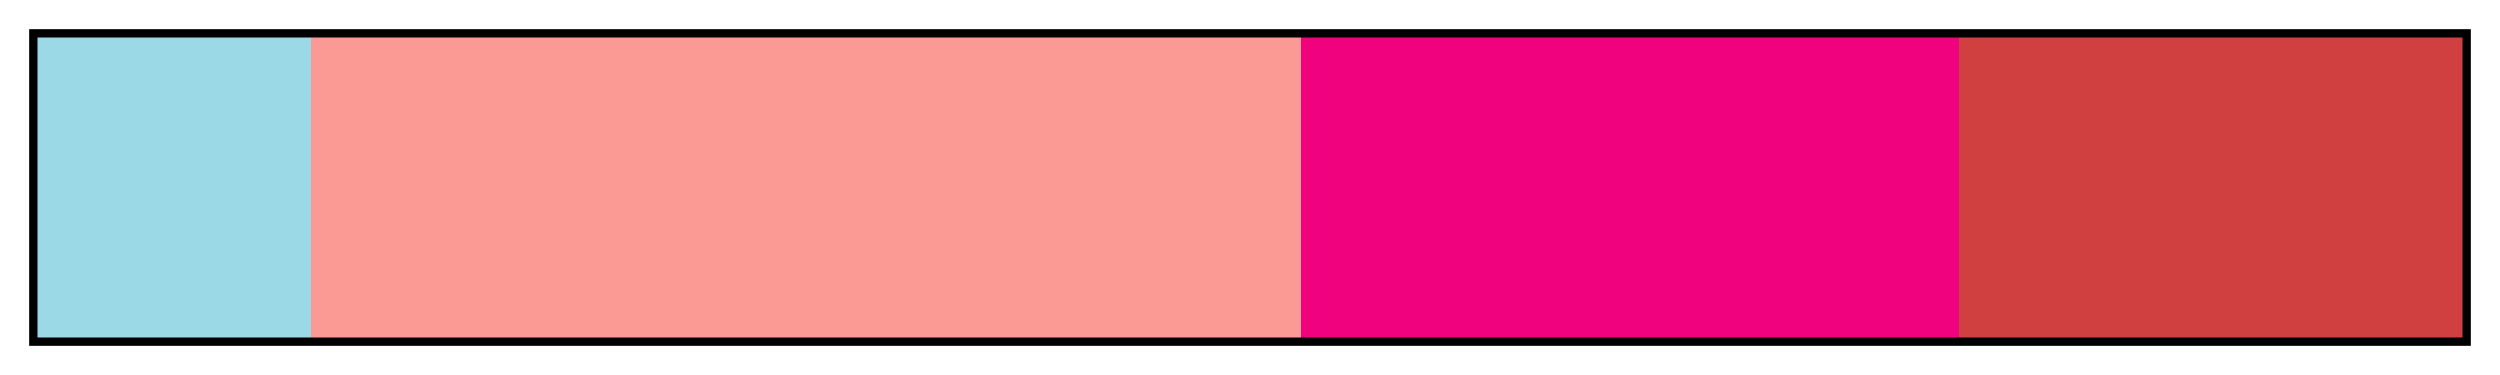 <svg height="45" viewBox="0 0 300 45" width="300" xmlns="http://www.w3.org/2000/svg" xmlns:xlink="http://www.w3.org/1999/xlink"><linearGradient id="a" gradientUnits="objectBoundingBox" spreadMethod="pad" x1="0%" x2="100%" y1="0%" y2="0%"><stop offset="0" stop-color="#9ad9e5"/><stop offset=".113" stop-color="#9ad9e5"/><stop offset=".113" stop-color="#fb9a94"/><stop offset=".521" stop-color="#fb9a94"/><stop offset=".521" stop-color="#f0027f"/><stop offset=".792" stop-color="#f0027f"/><stop offset=".792" stop-color="#d04040"/><stop offset="1" stop-color="#d04040"/></linearGradient><path d="m4 4h292v37h-292z" fill="url(#a)" stroke="#000"/></svg>